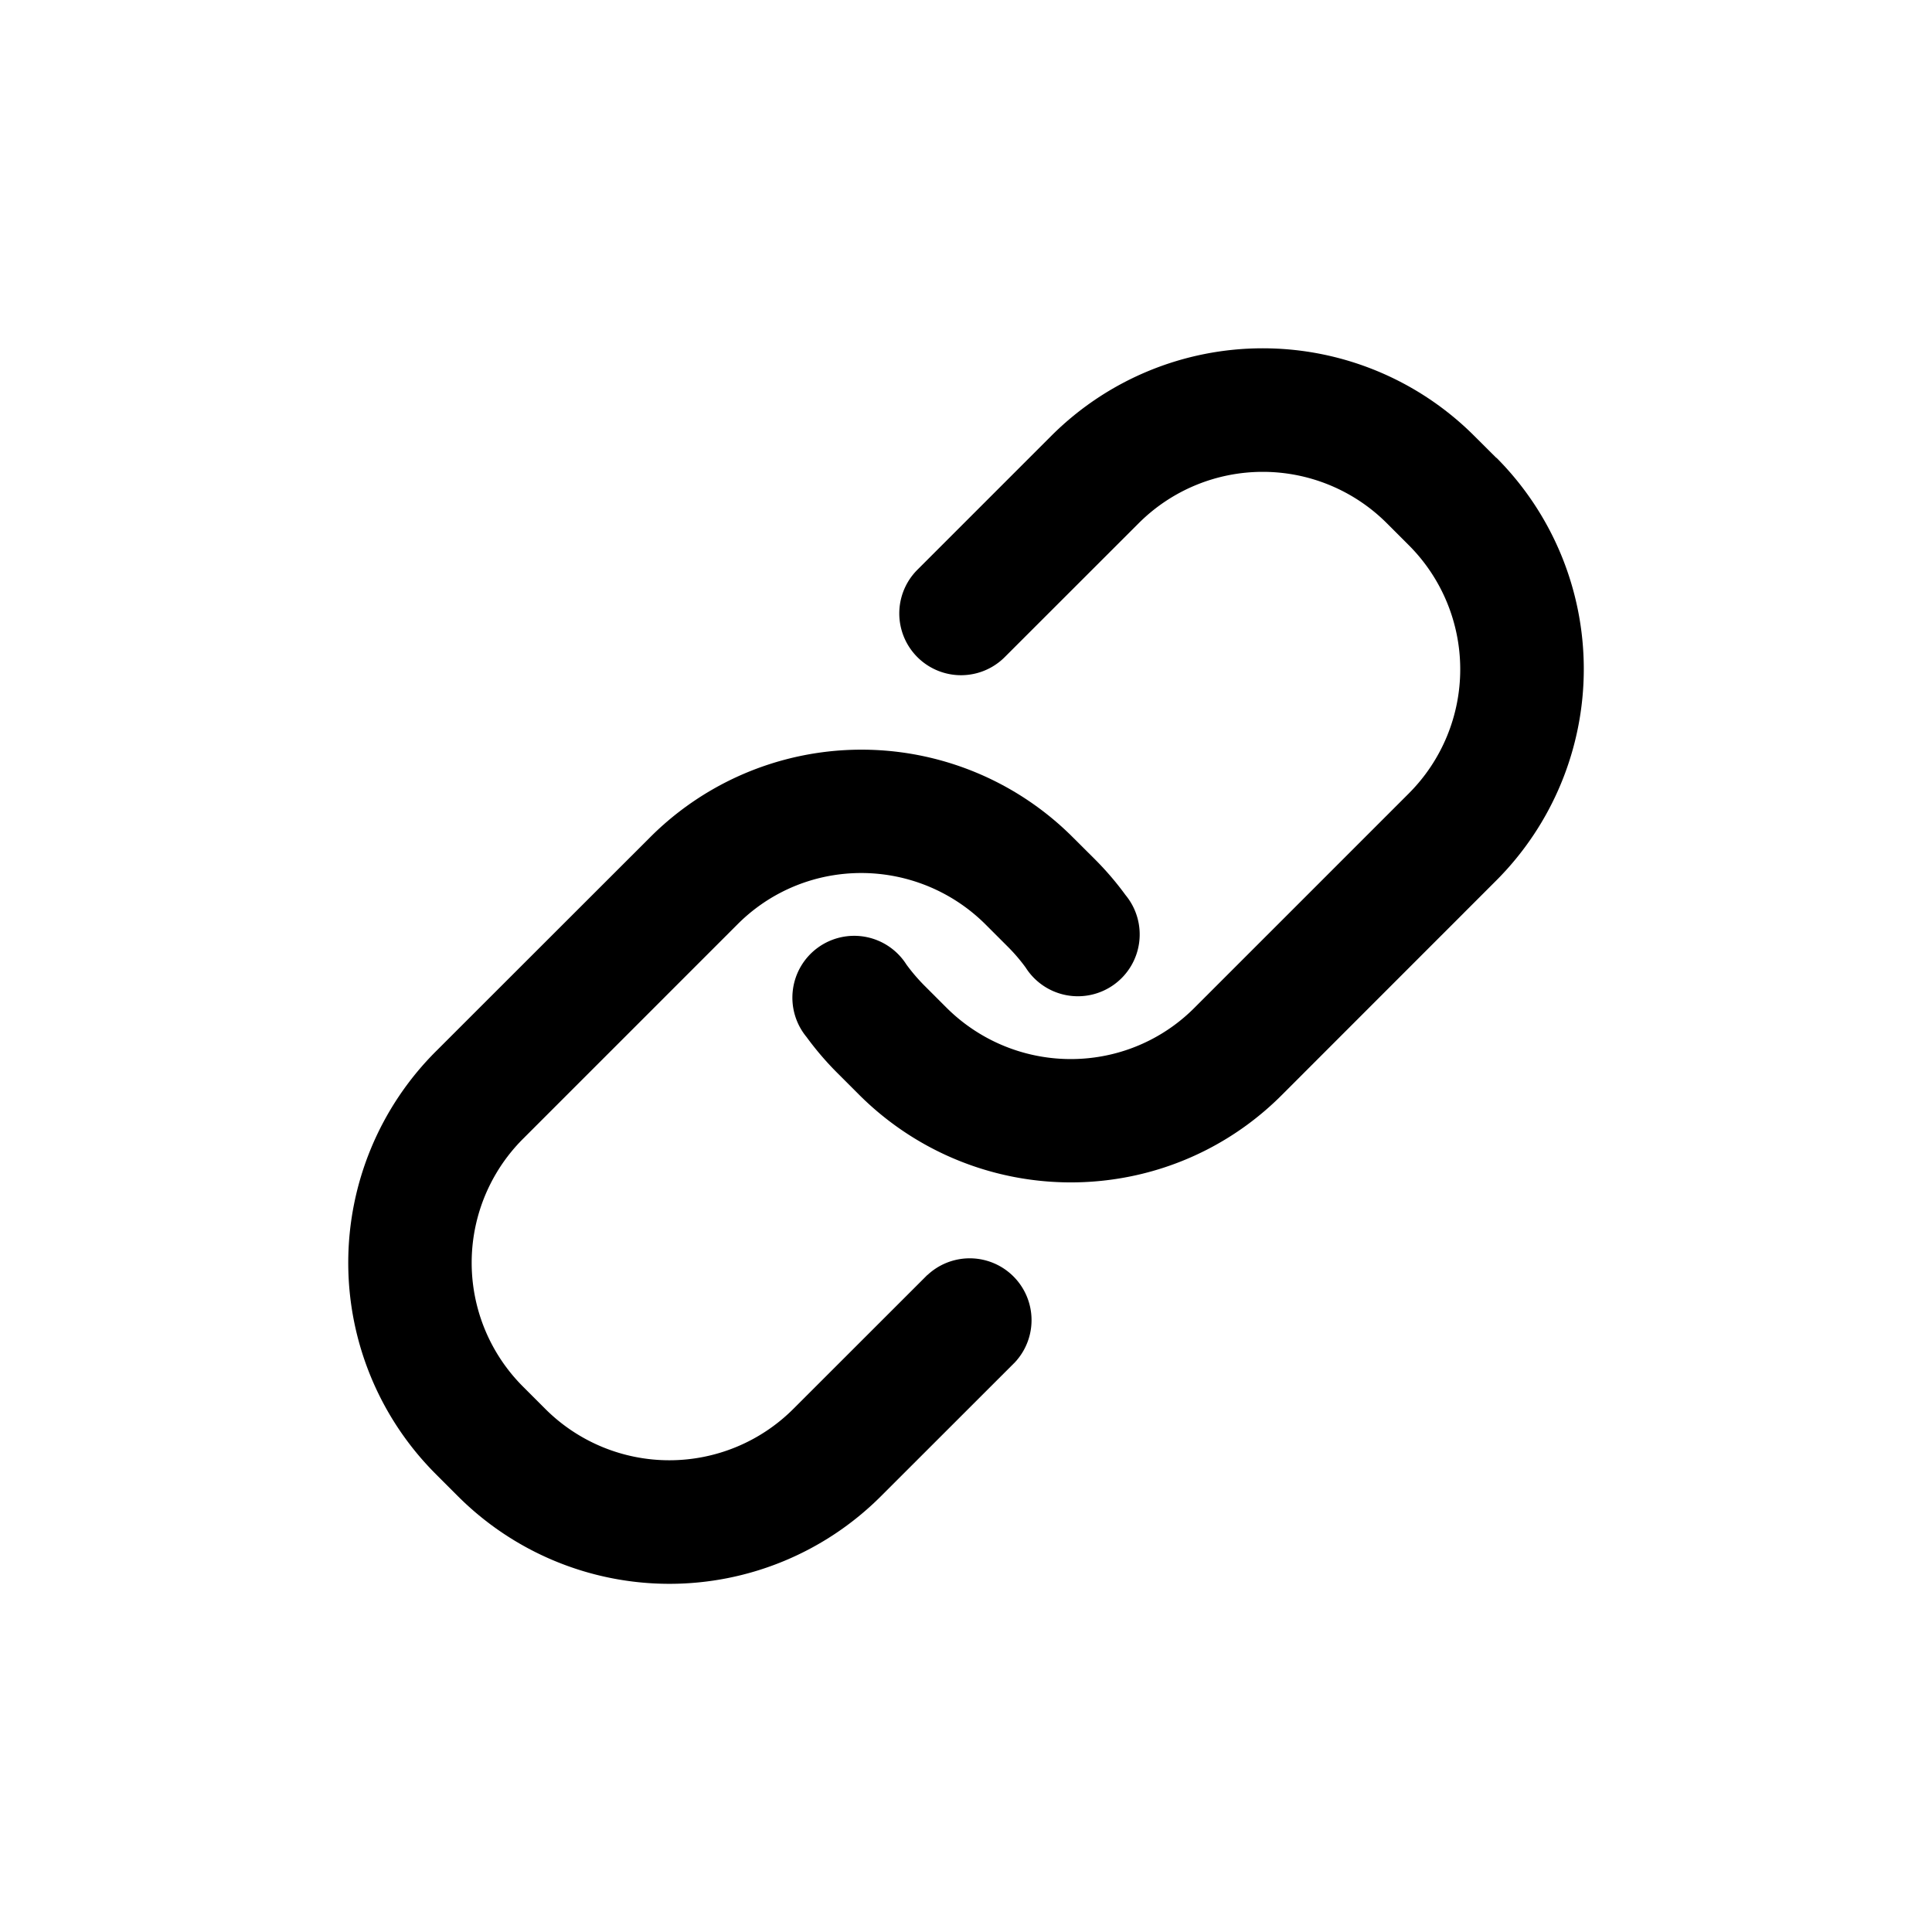 <svg xmlns="http://www.w3.org/2000/svg" width="24" height="24" viewBox="0 0 24 24">
  <g id="Group_2732" data-name="Group 2732" transform="translate(-13408 -392)">
    <g id="Group_2721" data-name="Group 2721" transform="translate(13403.165 396.326)">
      <path id="Path_1977" data-name="Path 1977" d="M288.84,29.376l-.278-.277a3.716,3.716,0,0,0-5.249,0l-1.666,1.666a.767.767,0,0,0,1.085,1.085l1.666-1.665a2.18,2.18,0,0,1,3.079,0l.277.277a2.18,2.18,0,0,1,0,3.079l-2.665,2.665a2.16,2.16,0,0,1-1.187.609,2.186,2.186,0,0,1-1.891-.608l-.277-.277a2.27,2.27,0,0,1-.223-.261.768.768,0,1,0-1.241.9,3.788,3.788,0,0,0,.378.442l.278.278a3.721,3.721,0,0,0,3.224,1.038,3.686,3.686,0,0,0,2.026-1.039l2.664-2.665a3.717,3.717,0,0,0,0-5.25Z" transform="translate(-265.416 -28.013)"/>
      <path id="Path_1978" data-name="Path 1978" d="M105.189,198.176l-1.666,1.665a2.179,2.179,0,0,1-3.079,0l-.278-.278a2.176,2.176,0,0,1,0-3.078l2.665-2.665a2.162,2.162,0,0,1,1.187-.609,2.187,2.187,0,0,1,1.892.609l.277.277a2.179,2.179,0,0,1,.223.26.768.768,0,1,0,1.241-.9,3.765,3.765,0,0,0-.378-.442l-.278-.277a3.711,3.711,0,0,0-5.249,0L99.082,195.4a3.712,3.712,0,0,0,0,5.249l.278.278a3.716,3.716,0,0,0,5.25,0l1.666-1.665a.768.768,0,0,0-1.085-1.086Z" transform="translate(-88.834 -186.664)"/>
    </g>
    <rect id="Rectangle_898" data-name="Rectangle 898" width="24" height="24" transform="translate(13408 392)" fill="none"/>
  </g>
</svg>
